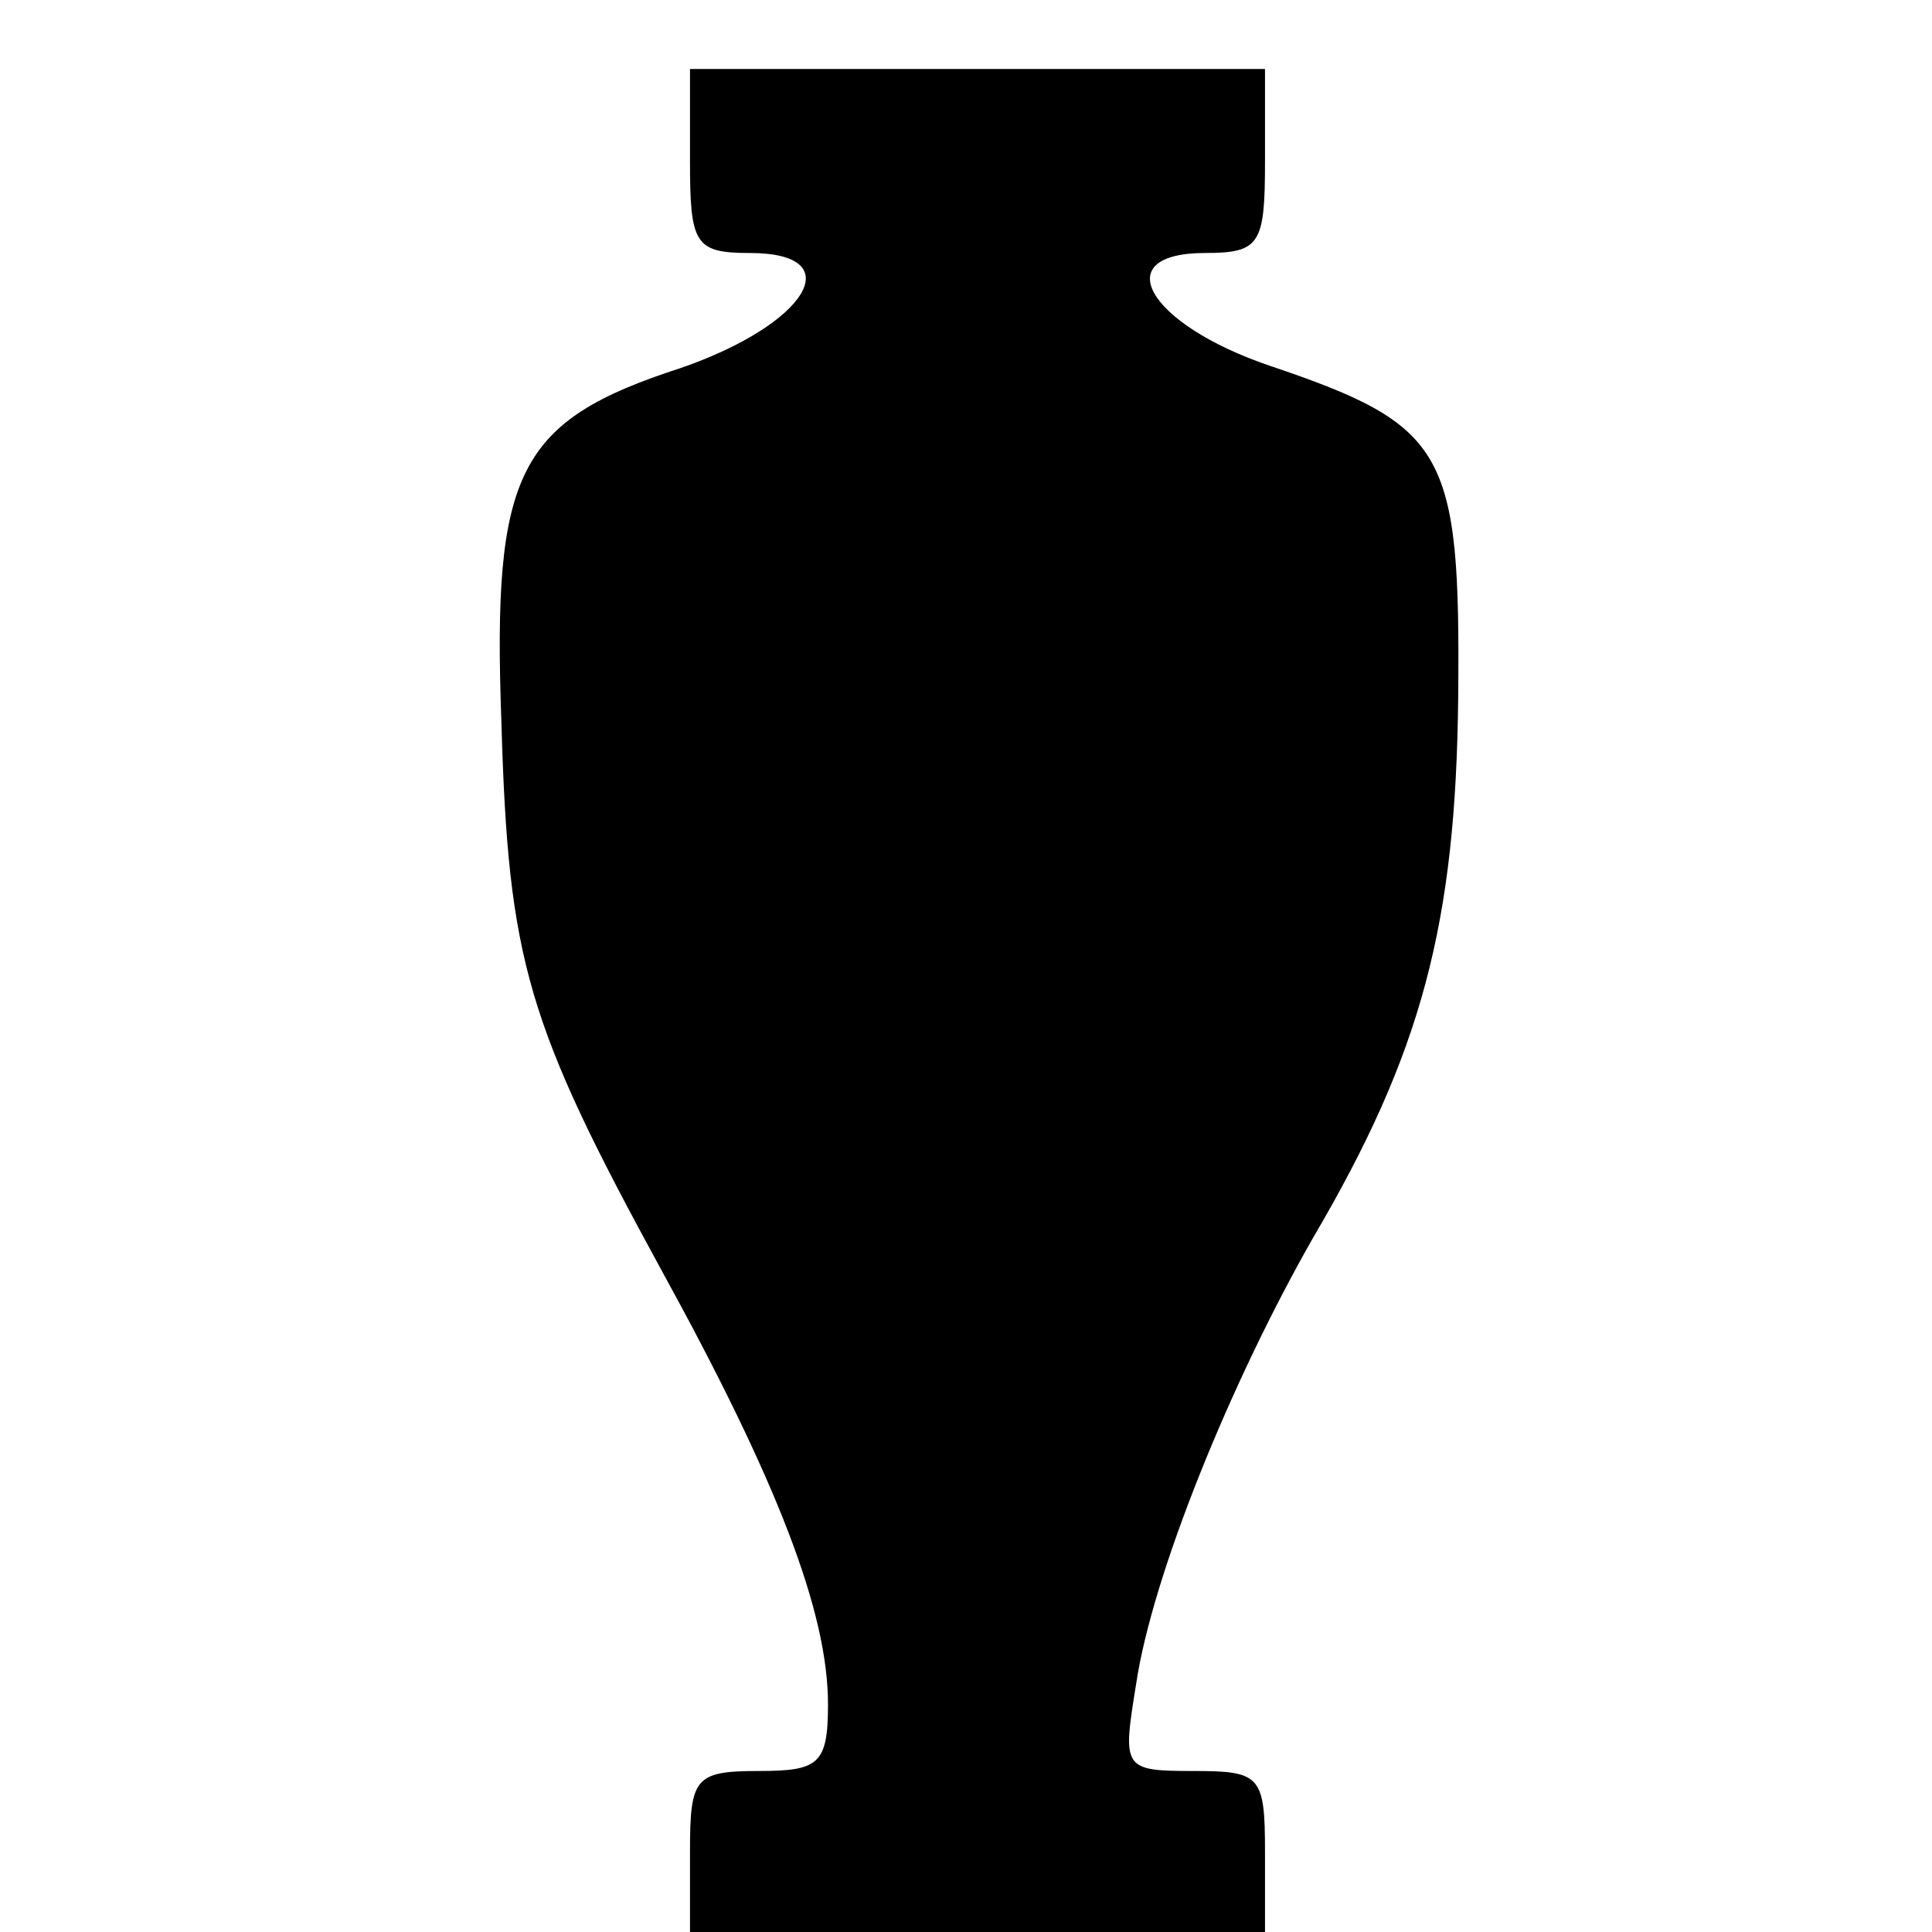 <?xml version="1.0" encoding="UTF-8"?>
<!DOCTYPE svg  PUBLIC '-//W3C//DTD SVG 20010904//EN'  'http://www.w3.org/TR/2001/REC-SVG-20010904/DTD/svg10.dtd'>
<svg width="84pt" height="84pt" version="1.0" viewBox="0 0 84 84" xmlns="http://www.w3.org/2000/svg">
	<g transform="translate(0 84) scale(.1 -.1)">
		<path d="m300 770c0-36 2-40 26-40 44 0 25-31-30-50-71-23-82-45-78-154 3-104 11-131 70-239 50-91 72-148 72-188 0-26-4-29-30-29-28 0-30-3-30-35v-35h125 125v35c0 33-2 35-31 35-31 0-31 1-25 38 7 47 41 131 77 194 47 80 62 136 63 235 1 107-5 118-82 144-53 18-71 49-28 49 24 0 26 4 26 40v40h-125-125v-40z"/>
	</g>
</svg>
